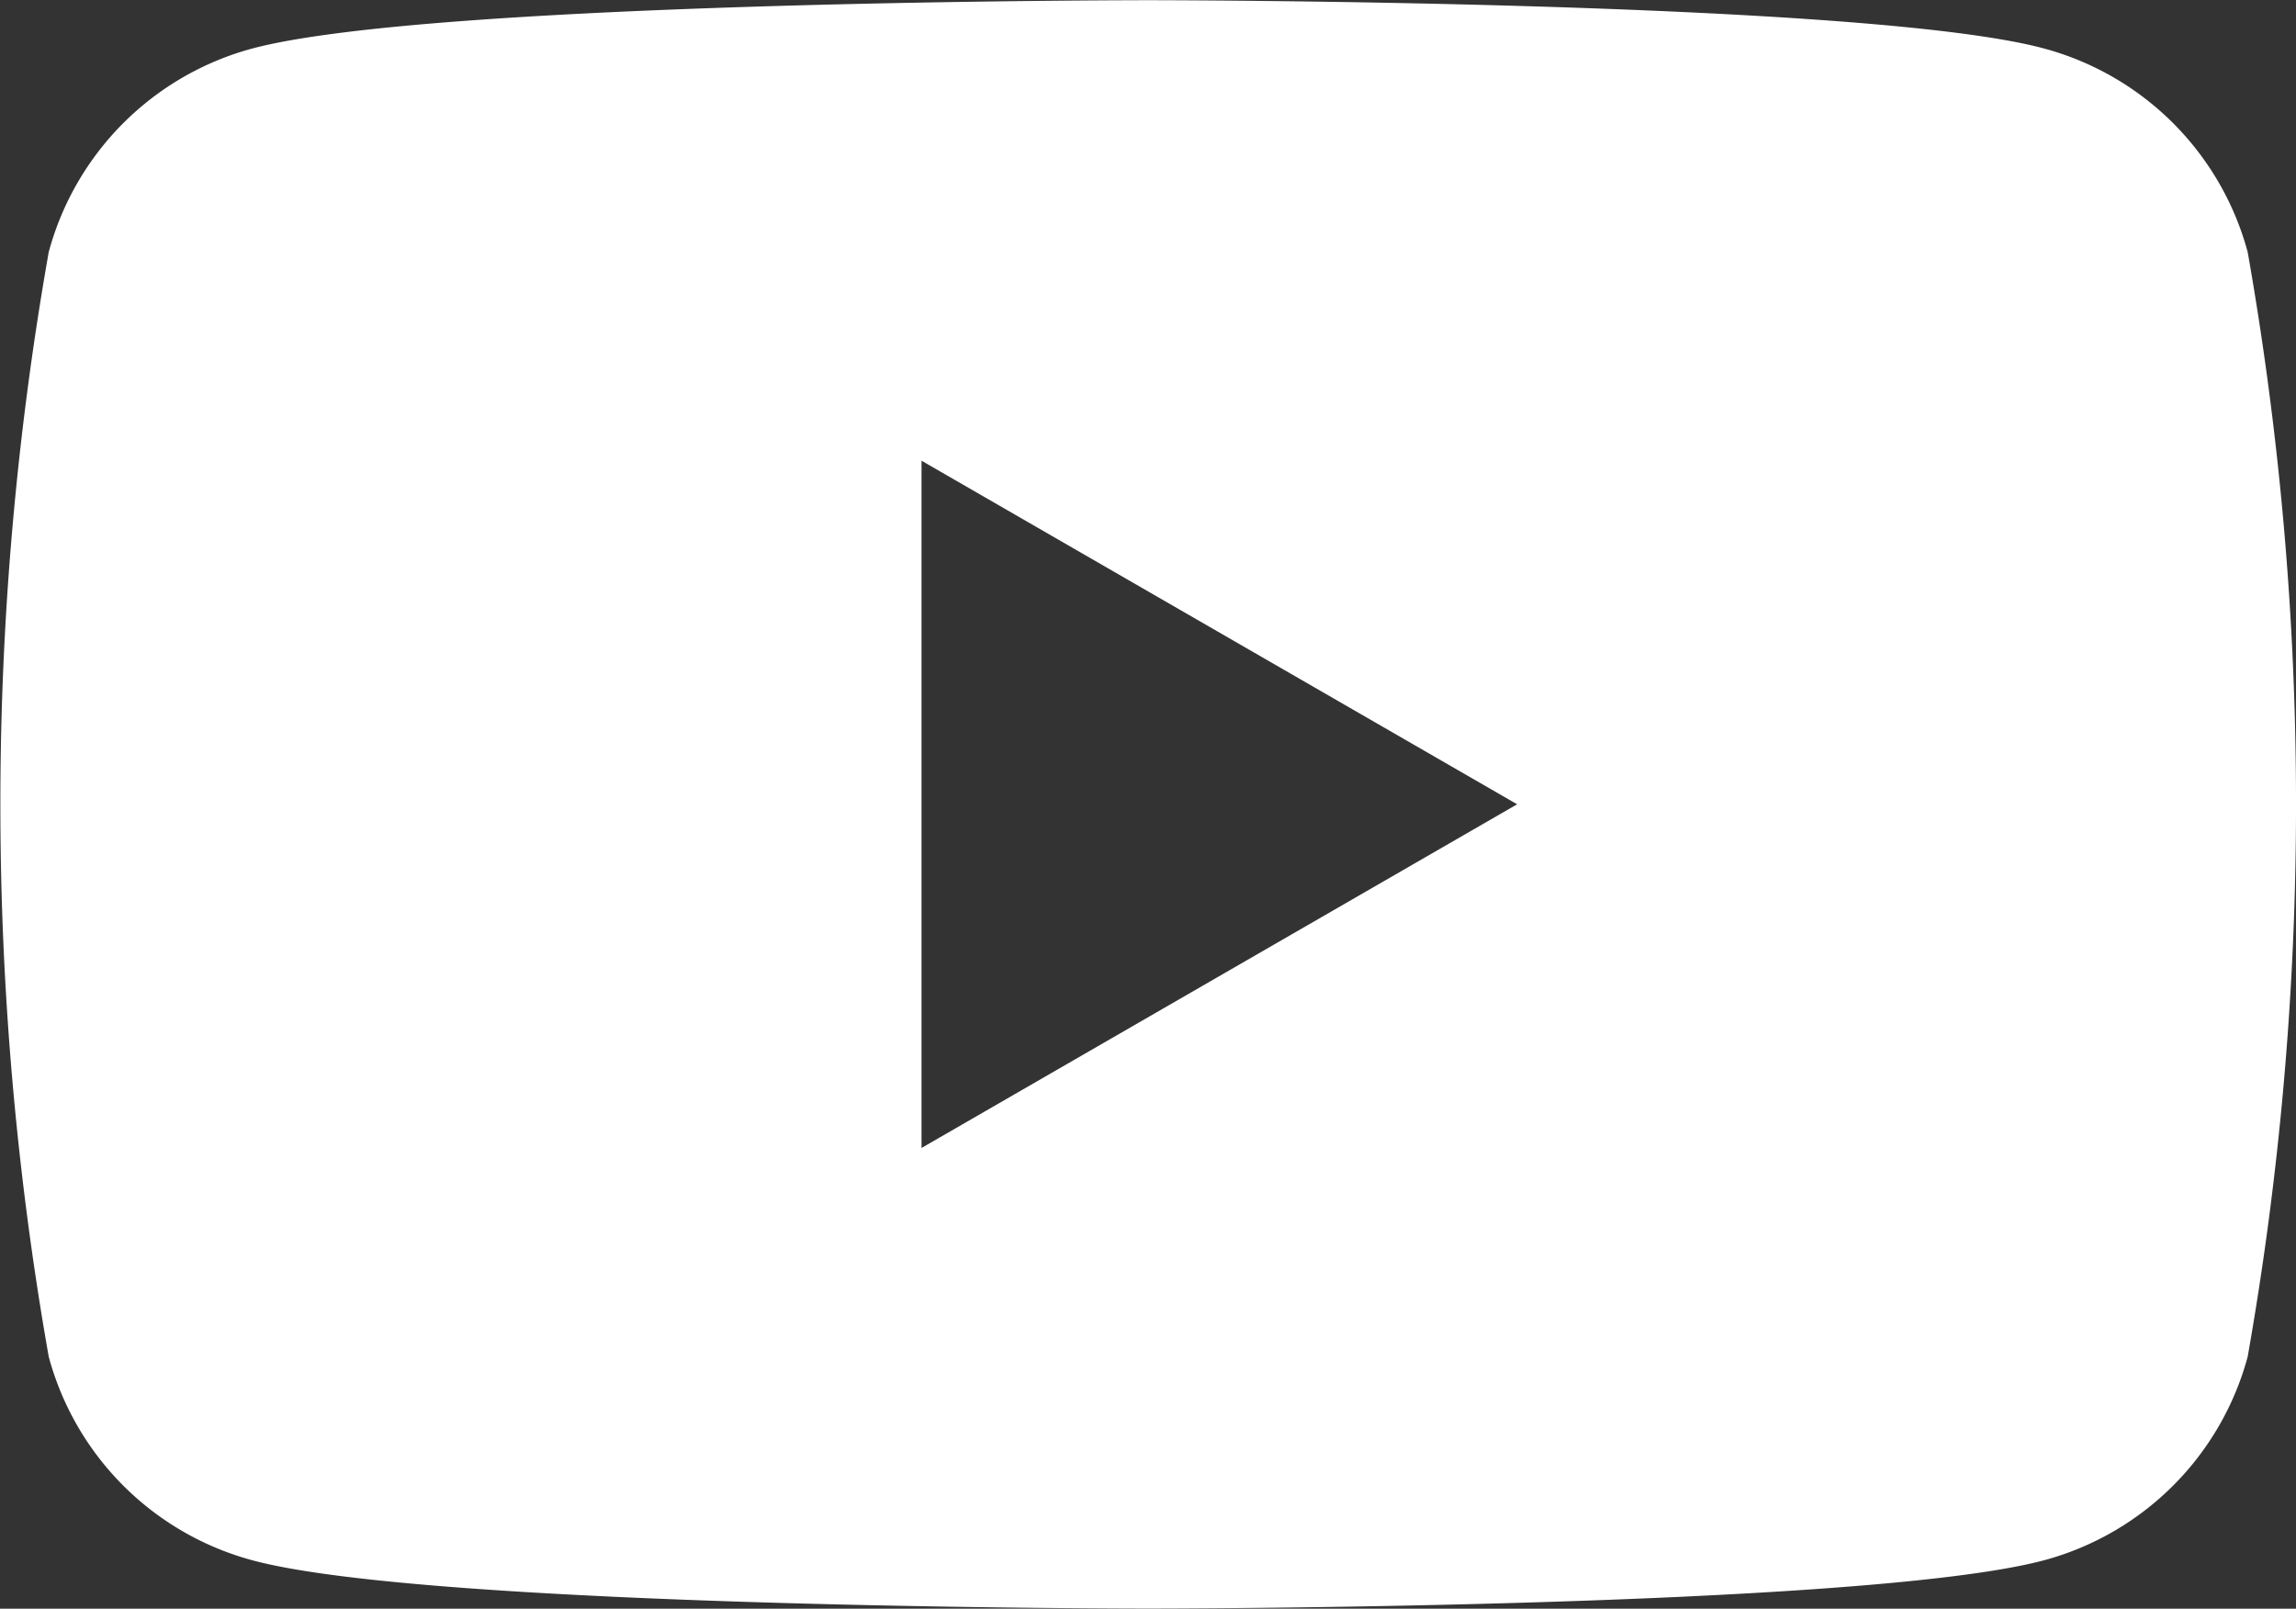 <svg xmlns="http://www.w3.org/2000/svg" width="22.566" height="15.811" viewBox="0 0 22.566 15.811">
  <rect x="0" y="0" width="22.566" height="15.811" fill="#333333" stroke="none"/>
  <path id="youtube" d="M576.891,443.377a2.838,2.838,0,0,0-2-2c-1.751-.475-8.806-.475-8.806-.475s-7.03,0-8.806.475a2.837,2.837,0,0,0-2,2,31.232,31.232,0,0,0,0,10.858,2.837,2.837,0,0,0,2,2c1.751.475,8.806.475,8.806.475s7.03,0,8.806-.475a2.838,2.838,0,0,0,2-2,31.248,31.248,0,0,0,0-10.858Zm-13.034,8.806v-6.755l5.854,3.377Z" transform="translate(-554.8 -440.9)" fill="#fff"/>
</svg>
